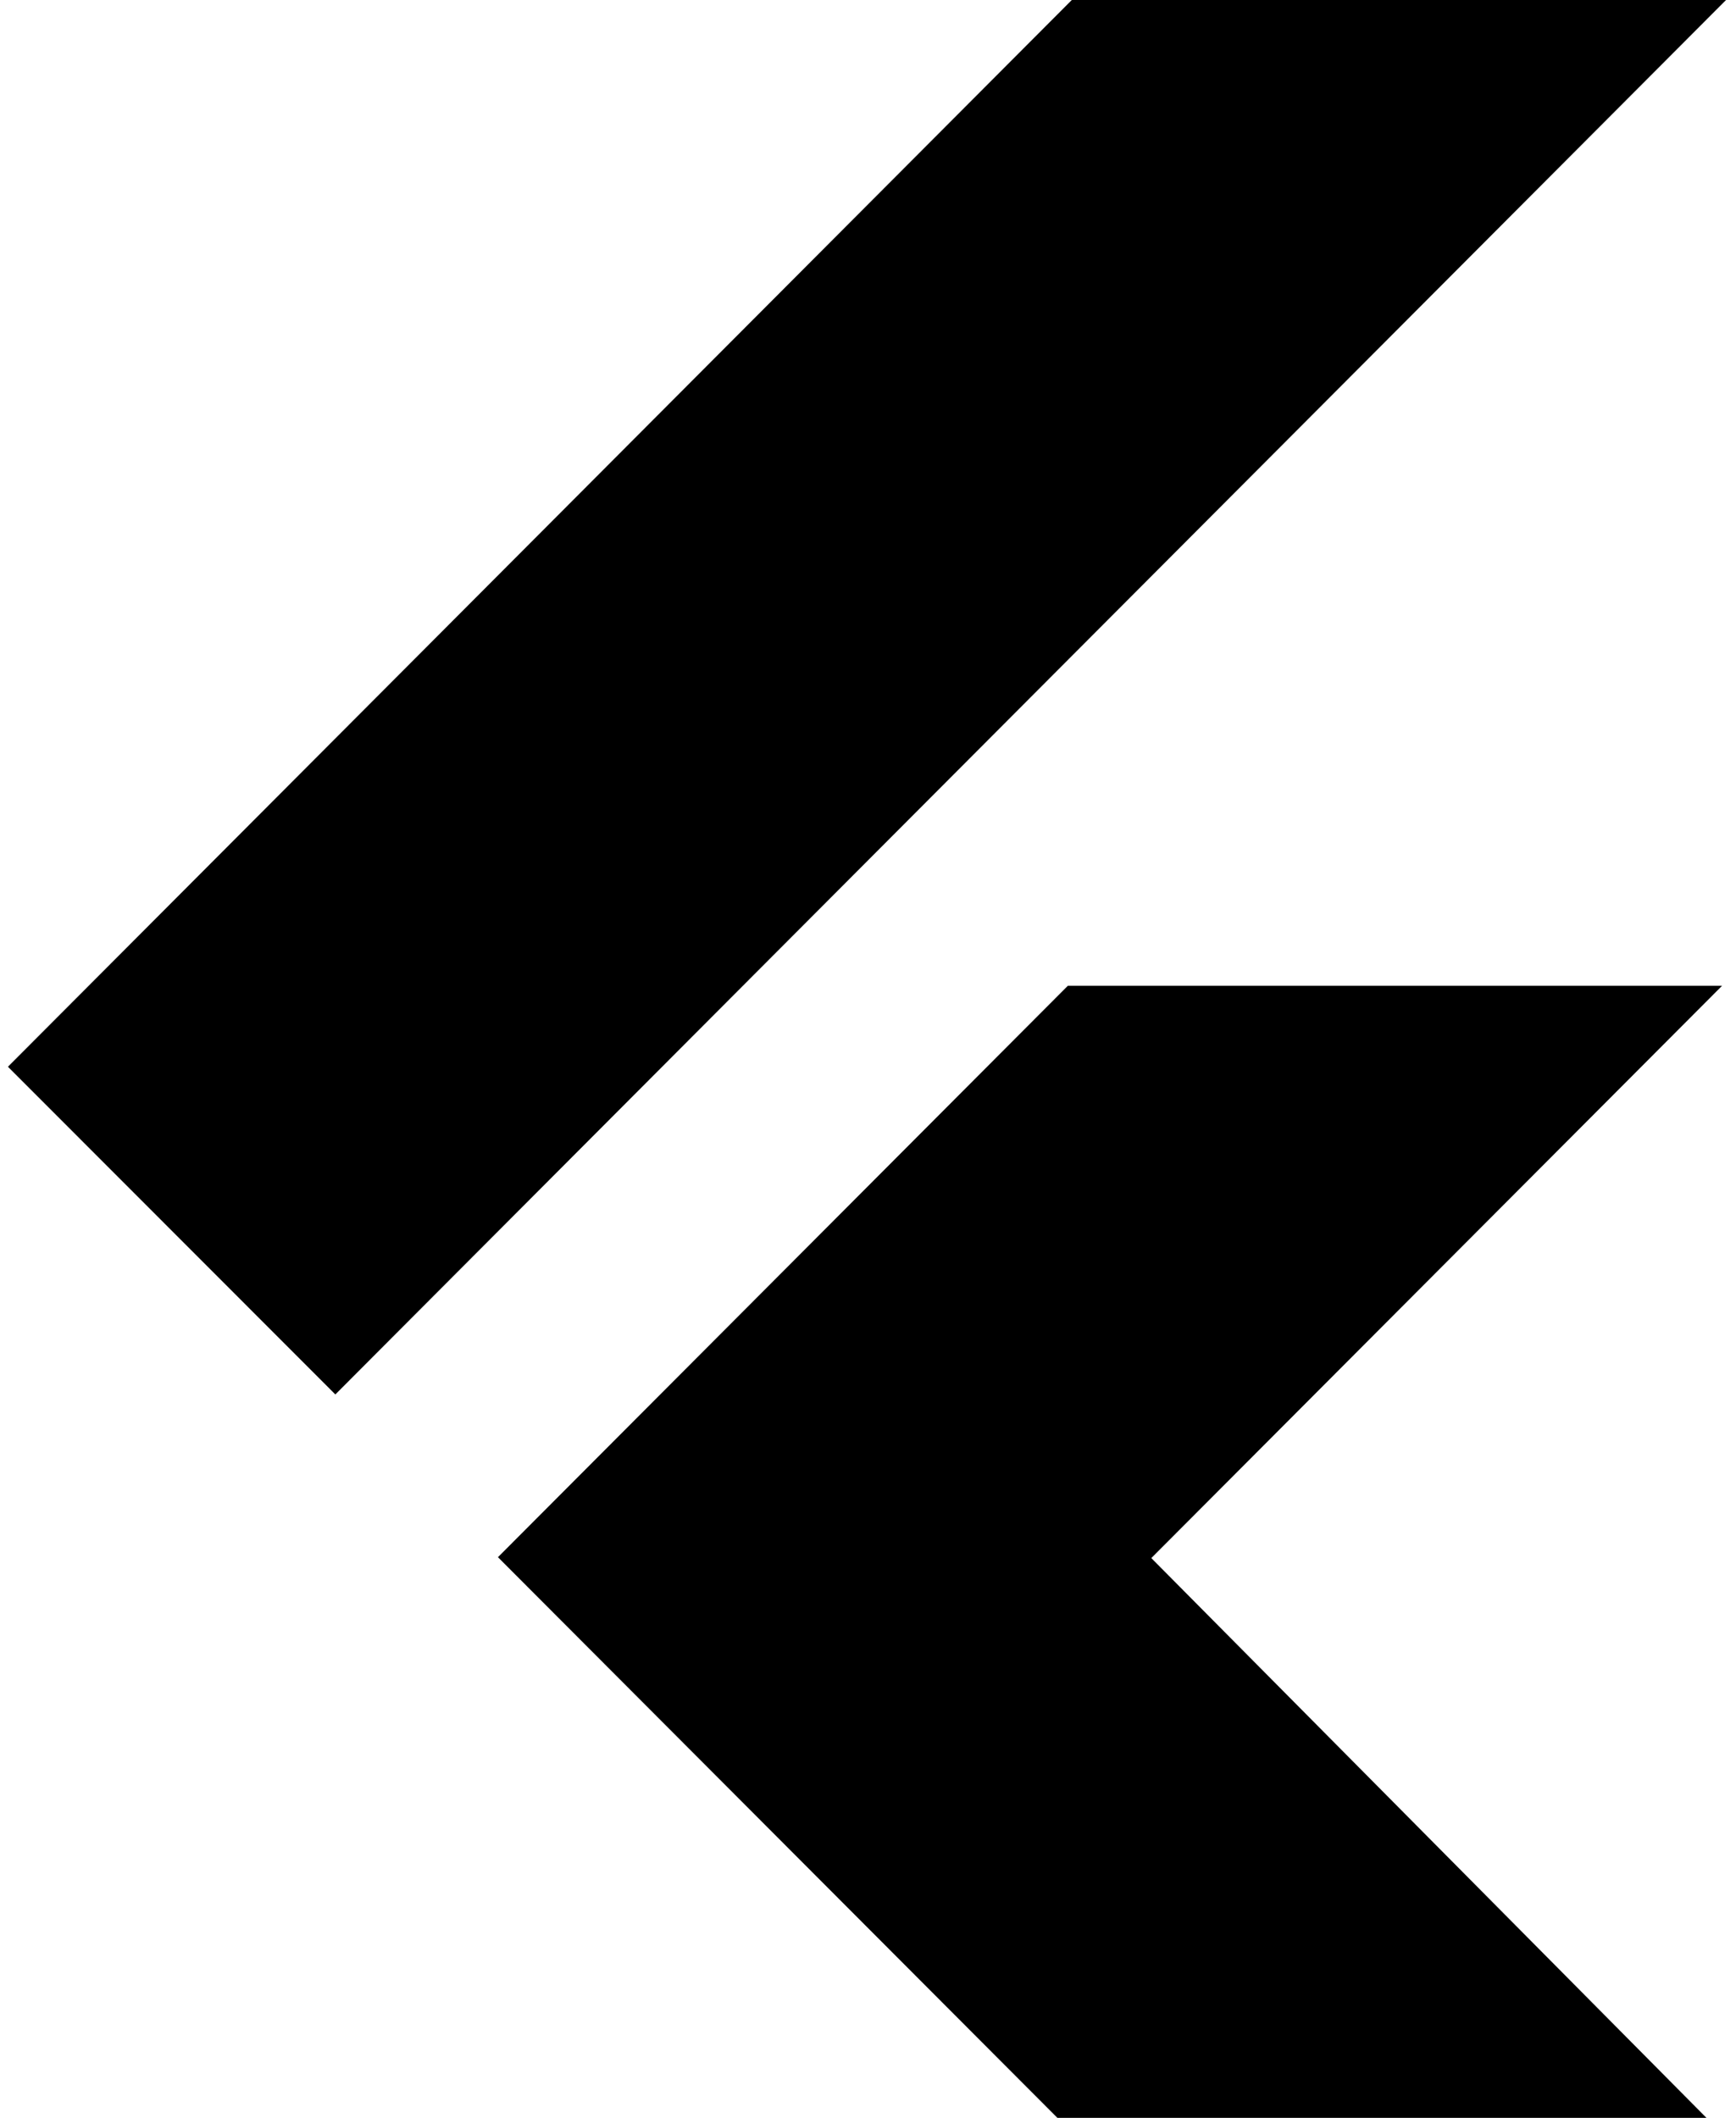 <svg xmlns="http://www.w3.org/2000/svg" xmlns:xlink="http://www.w3.org/1999/xlink" aria-hidden="true" role="img" class="iconify iconify--file-icons" width="0.82em" height="1em" preserveAspectRatio="xMidYMid meet" viewBox="0 0 416 512"><path fill="currentColor" d="M415.513 0L79.18 337.114L0 257.89L257.29 0h158.223m-.972 238.328H256.32L118.506 376.46L253.804 512h156.97L276.516 376.674l138.025-138.346z"></path></svg>